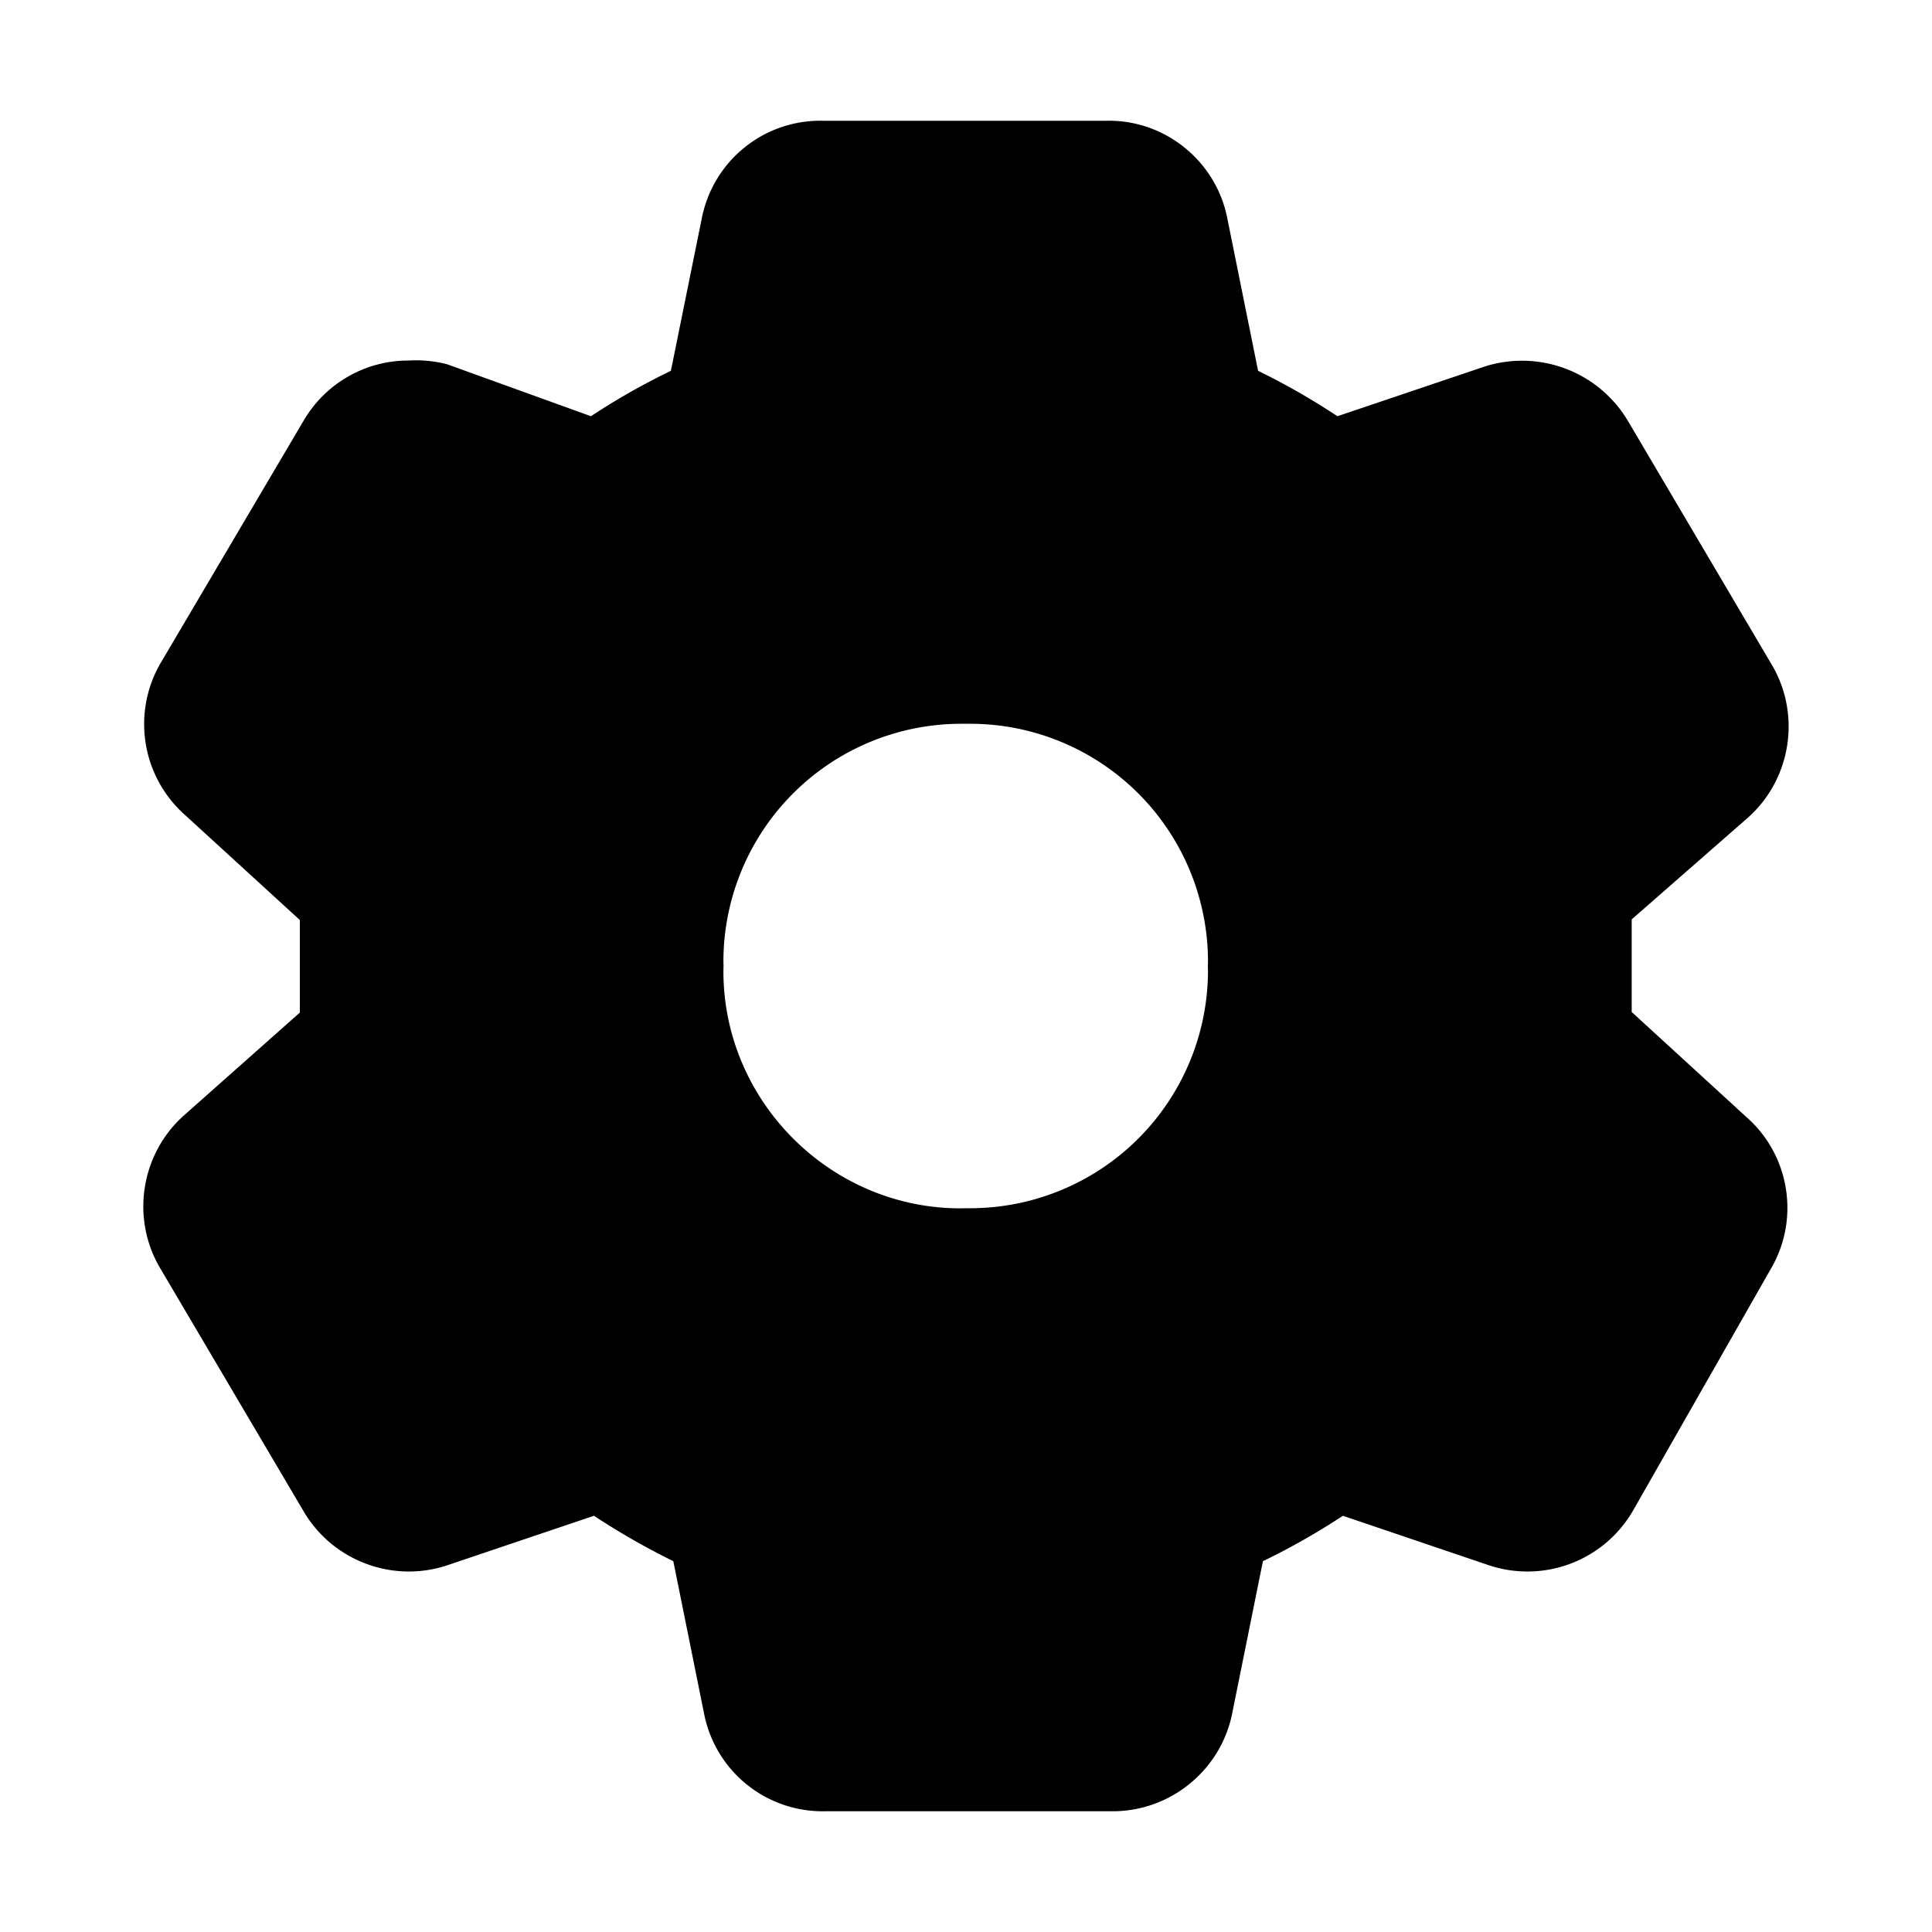 <svg id="strib-settings-filled" viewBox="0 0 16 16" width="16" height="16" fill="currentColor" class="strib-icon strib-settings-filled" xmlns="http://www.w3.org/2000/svg" fill-rule="evenodd" clip-rule="evenodd">
  <path d="M13.513 7.963v.418l.948.868c.36.314.447.845.205 1.258l-1.143 2.005a1.01 1.01 0 0 1-1.189.452l-1.213-.411q-.318.21-.662.376l-.255 1.263c-.096.474-.52.815-1.003.808H6.835a1 1 0 0 1-1.004-.808l-.255-1.263a6 6 0 0 1-.657-.376l-1.218.411c-.452.149-.95-.04-1.189-.452l-1.183-2.005c-.25-.418-.163-.96.205-1.279l.949-.842v-.423h3.508L5.992 8l-.001.044c0 1.076.886 1.963 1.963 1.963l.043-.001h.047a1.97 1.97 0 0 0 1.96-1.96L10.003 8l.001-.037zm-11.03 0v-.344l-.949-.868a1.006 1.006 0 0 1-.205-1.258l1.183-2.005c.179-.31.51-.502.867-.502q.163-.01.322.03l1.193.431q.318-.21.662-.376l.256-1.263A1 1 0 0 1 6.814 1h2.347c.485-.011.91.333 1.003.808l.255 1.263q.34.166.657.376l1.218-.411a1.02 1.02 0 0 1 1.189.452l1.183 2.005c.253.415.172.956-.191 1.279l-.962.842v.349h-3.509v-.009a1.97 1.97 0 0 0-1.96-1.96h-.09a1.97 1.97 0 0 0-1.963 1.964v.005z"/>
</svg>